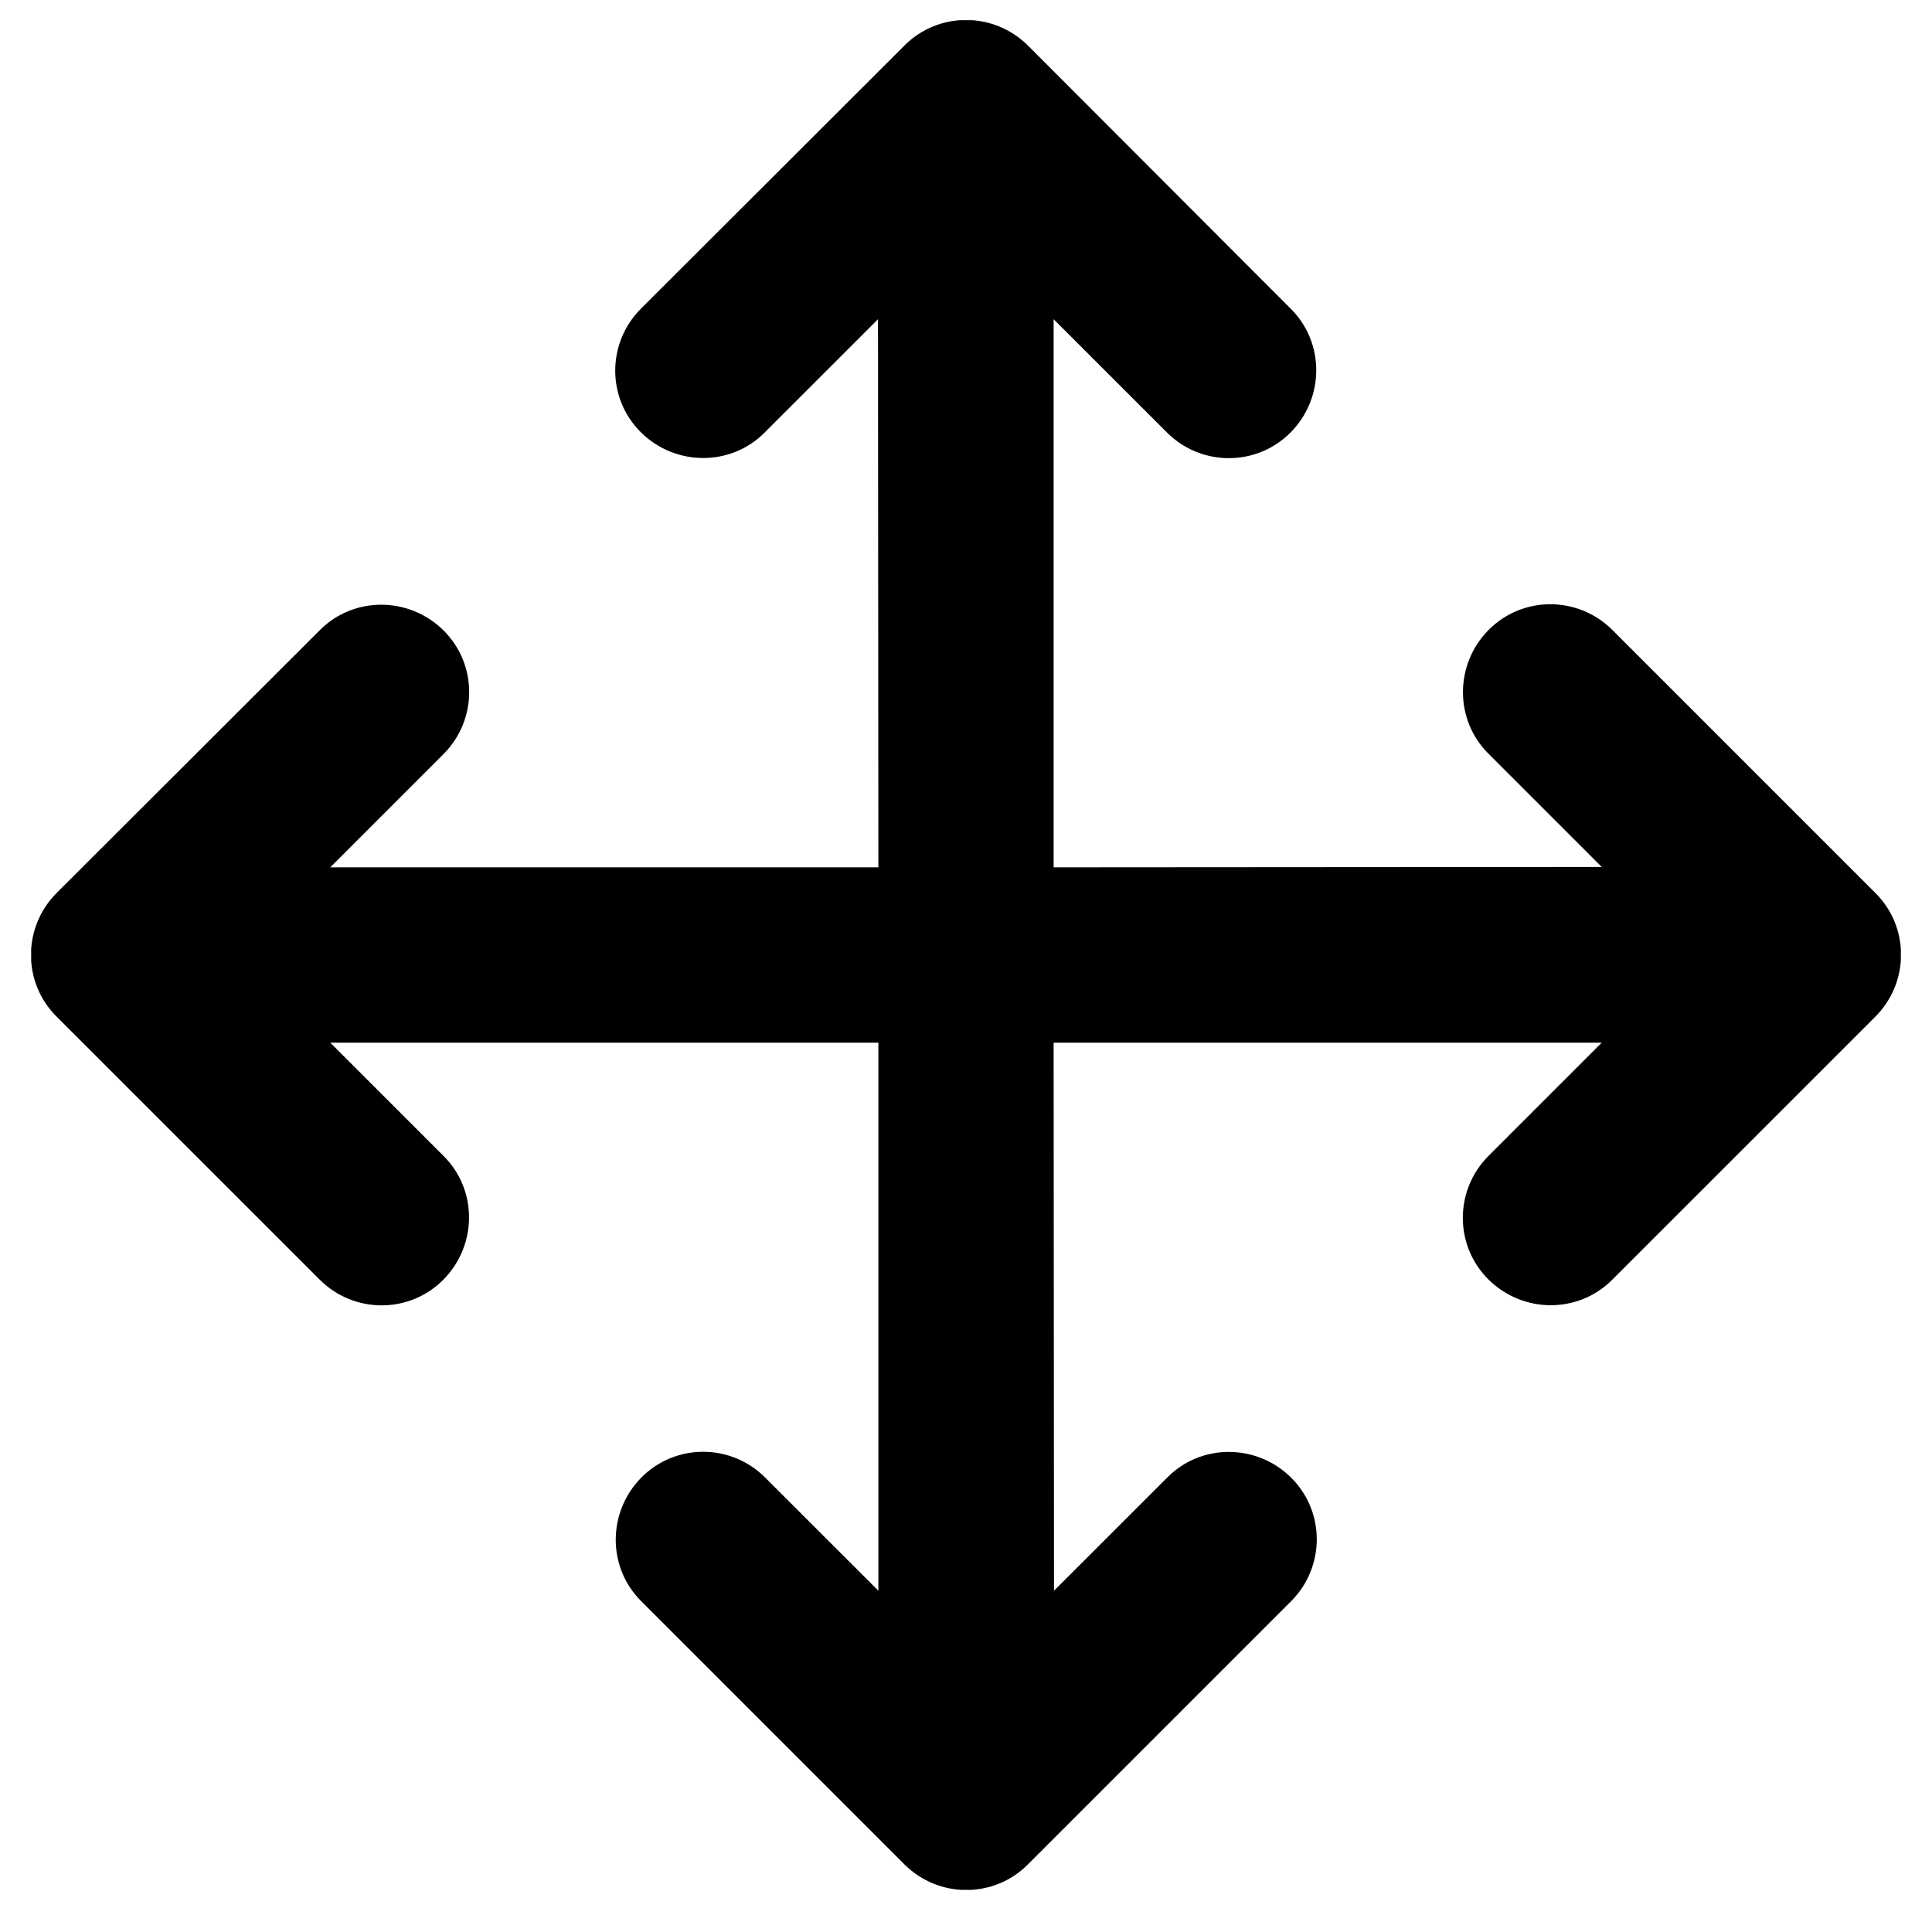 <svg width="31" height="31" viewBox="0 0 31 31" fill="none" xmlns="http://www.w3.org/2000/svg">
<g clip-path="url(#clip0_1301_72394)">
<path d="M16.496 0.733C15.945 0.183 15.055 0.183 14.51 0.733L10.285 4.952C9.734 5.503 9.734 6.394 10.285 6.938C10.836 7.483 11.727 7.489 12.271 6.938L14.088 5.122L14.094 13.917H5.299L7.115 12.101C7.666 11.55 7.666 10.659 7.115 10.114C6.564 9.569 5.674 9.563 5.129 10.114L0.91 14.327C0.359 14.878 0.359 15.769 0.91 16.314L5.129 20.532C5.68 21.083 6.57 21.083 7.115 20.532C7.66 19.981 7.666 19.091 7.115 18.546L5.299 16.73H14.094V25.524L12.277 23.708C11.727 23.157 10.836 23.157 10.291 23.708C9.746 24.259 9.74 25.149 10.291 25.694L14.51 29.913C15.06 30.464 15.951 30.464 16.496 29.913L20.715 25.694C21.266 25.144 21.266 24.253 20.715 23.708C20.164 23.163 19.273 23.157 18.729 23.708L16.912 25.524L16.906 16.73H25.701L23.885 18.546C23.334 19.097 23.334 19.987 23.885 20.532C24.436 21.077 25.326 21.083 25.871 20.532L30.09 16.314C30.641 15.763 30.641 14.872 30.09 14.327L25.871 10.108C25.32 9.558 24.43 9.558 23.885 10.108C23.34 10.659 23.334 11.55 23.885 12.095L25.701 13.911L16.906 13.917V5.122L18.723 6.938C19.273 7.489 20.164 7.489 20.709 6.938C21.254 6.388 21.26 5.497 20.709 4.952L16.496 0.733Z" fill="black"/>
</g>
<defs>
<clipPath id="clip0_1301_72394">
<rect width="30" height="30" fill="white" transform="translate(0.5 0.324)"/>
</clipPath>
</defs>
</svg>
